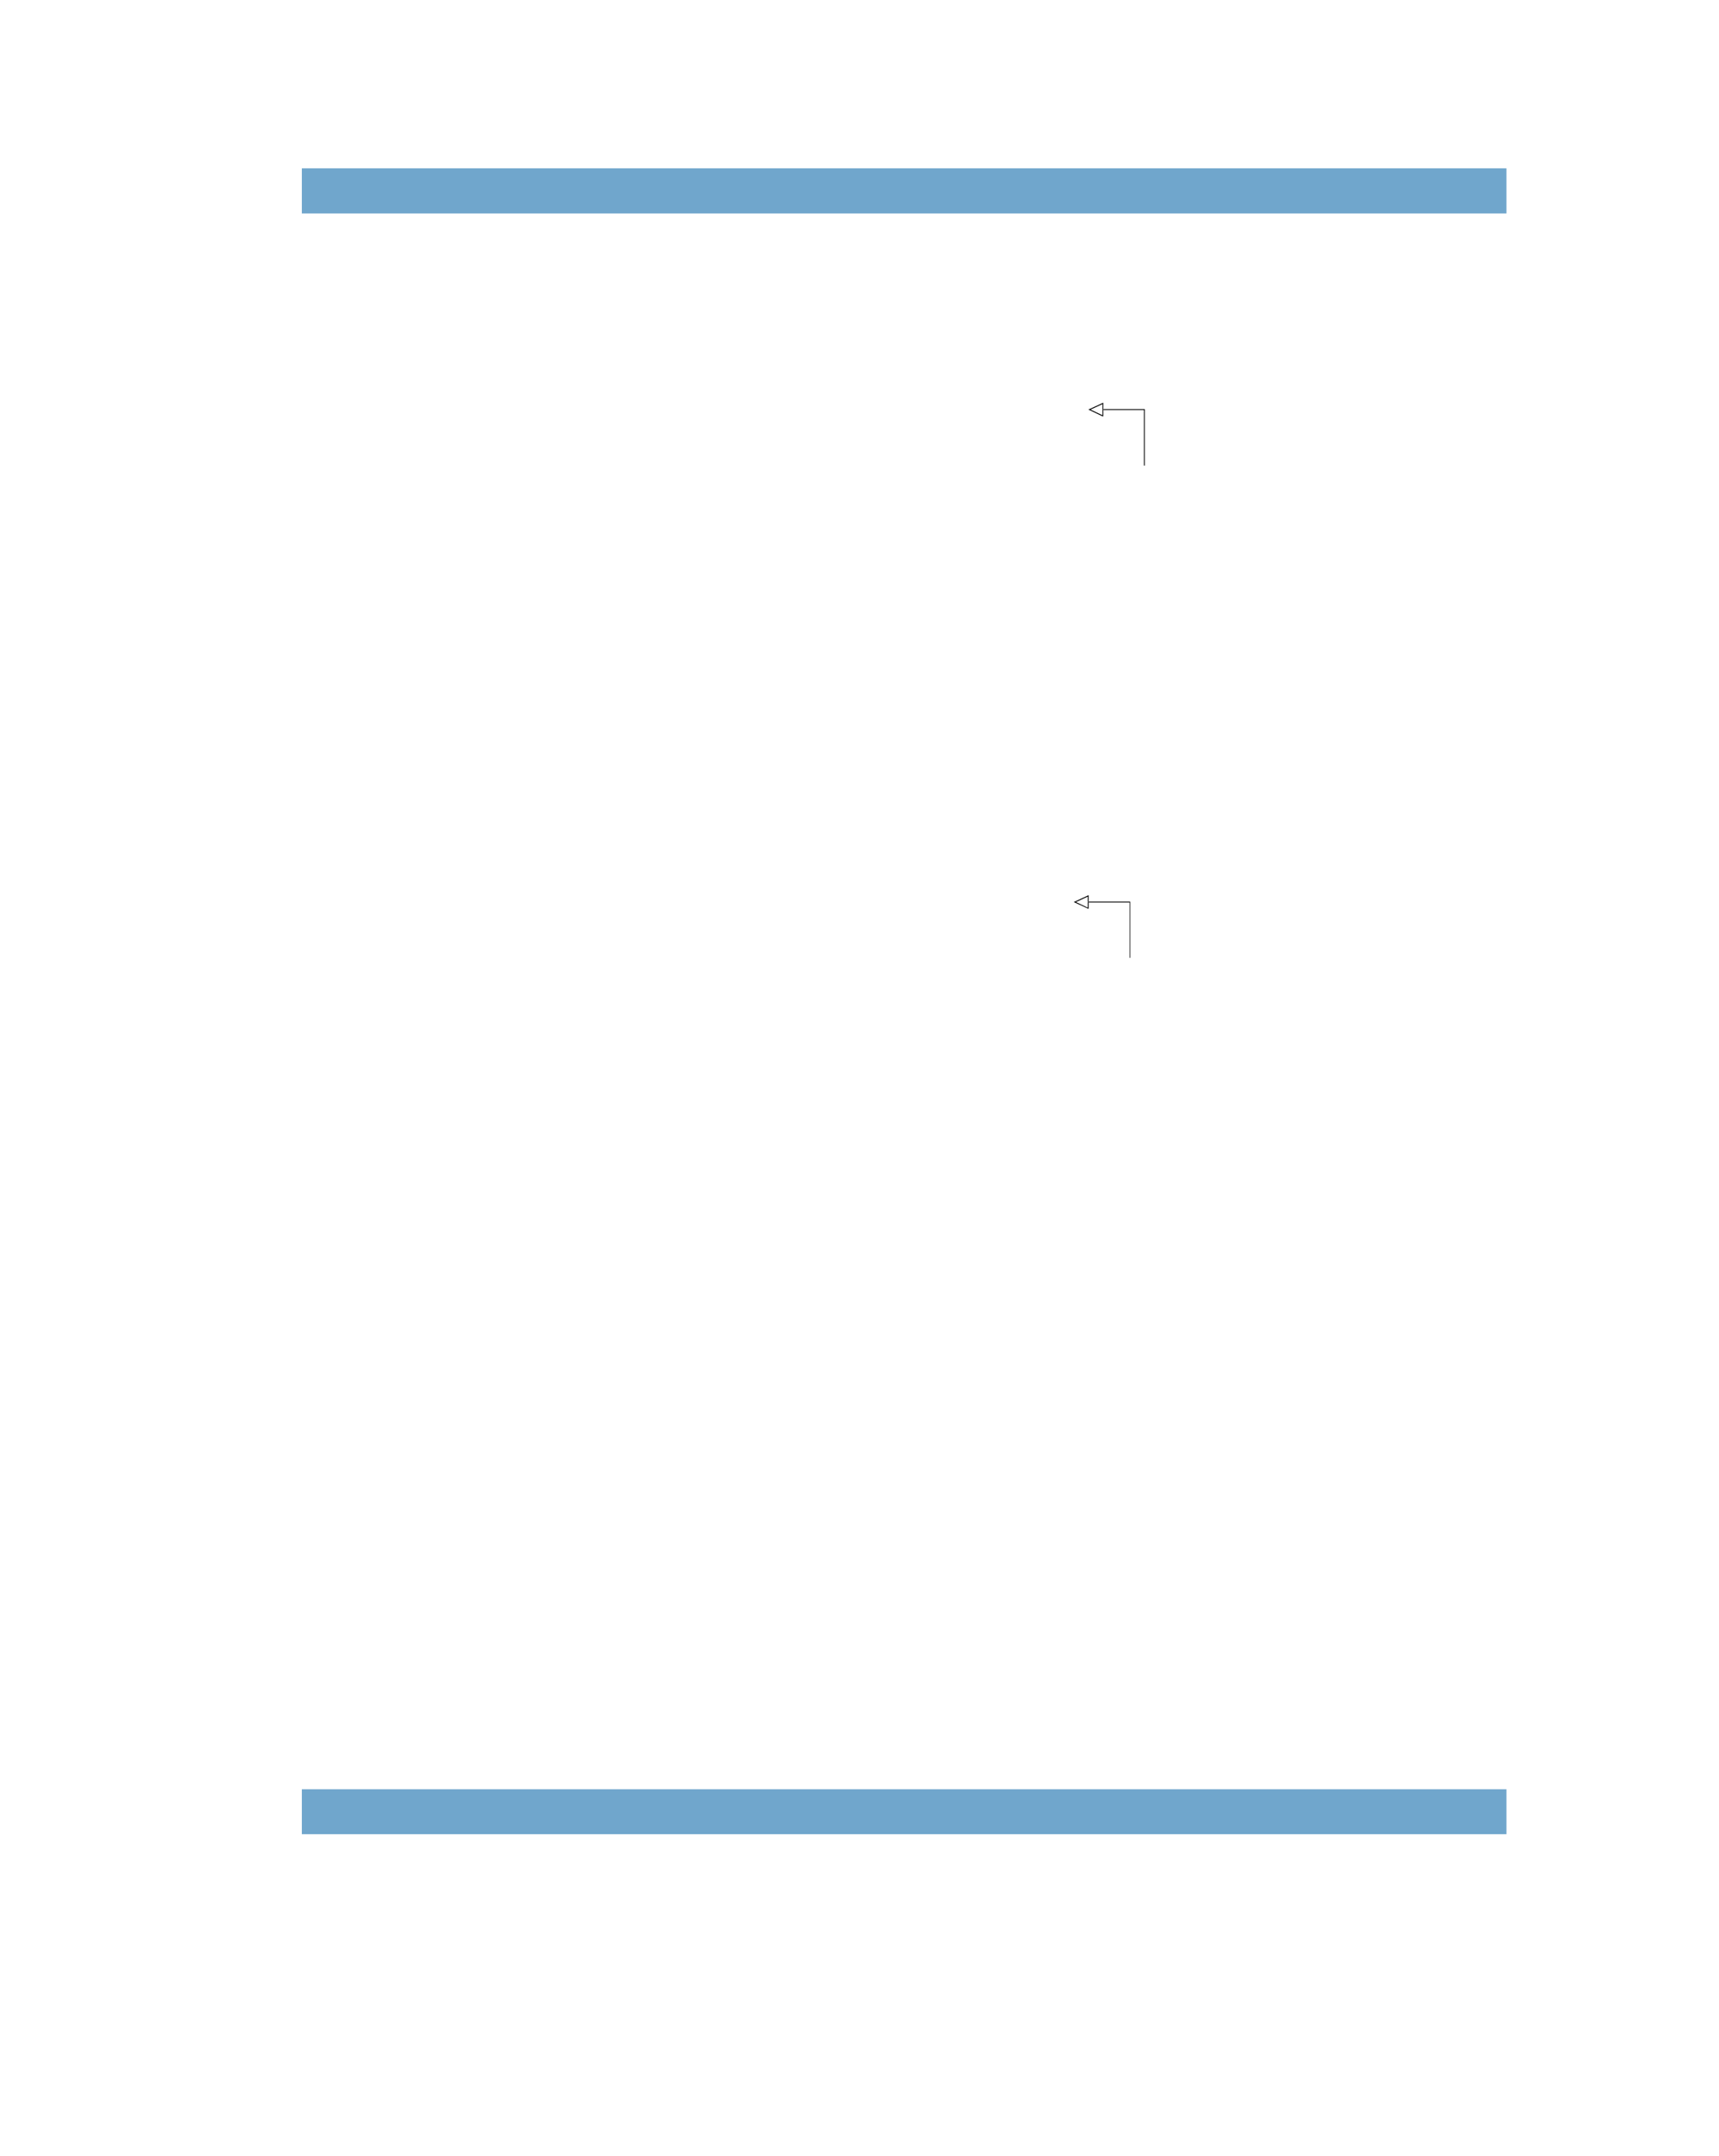 <?xml version="1.0" encoding="UTF-8" standalone="no"?>
<!DOCTYPE svg PUBLIC "-//W3C//DTD SVG 1.1//EN"
"http://www.w3.org/Graphics/SVG/1.1/DTD/svg11.dtd">
<svg viewBox="0 0 811 1017" version="1.1" xmlns="http://www.w3.org/2000/svg" xmlns:xlink="http://www.w3.org/1999/xlink">
<defs>
<style type="text/css"><![CDATA[
.g0_82{
fill: #70A6CC;
}
.g1_82{
}
]]></style>
</defs>
<path d="M142.4,100.7H710.7V79.4H142.4Z" class="g0_82"/>
<path d="M142.4,865.2H710.7V844H142.4Z" class="g0_82"/>
<path d="M520.5,193.2v3.2h-.3l-6.3,-3l-.4,-.2l.4,-.2l6.3,-2.9l.3,-.1v.3l-.1,.2l-6.3,2.9l-.2,-.4h.2l6.3,3l-.2,.4l-.1,-.2v-3Z" class="g1_82"/>
<path d="M520.1,193.2h.4v-2.9h-.4Z" class="g1_82"/>
<path d="M539.7,219.6h.4V193h-.4Z" class="g1_82"/>
<path d="M520.5,193.4h19.4V193H520.5Z" class="g1_82"/>
<path d="M513.6,425.5v3.2l-.3,-.1L507,425.7l-.4,-.2l.4,-.2l6.3,-2.9l.3,-.1v.3l-.1,.2l-6.3,2.9l-.2,-.4h.2l6.3,3l-.2,.3l-.1,-.1v-3Z" class="g1_82"/>
<path d="M513.2,425.5h.4v-2.9h-.4Z" class="g1_82"/>
<path d="M532.9,451.8h.3V425.3h-.3Z" class="g1_82"/>
<path d="M513.6,425.7H533v-.4H513.6Z" class="g1_82"/>
</svg>